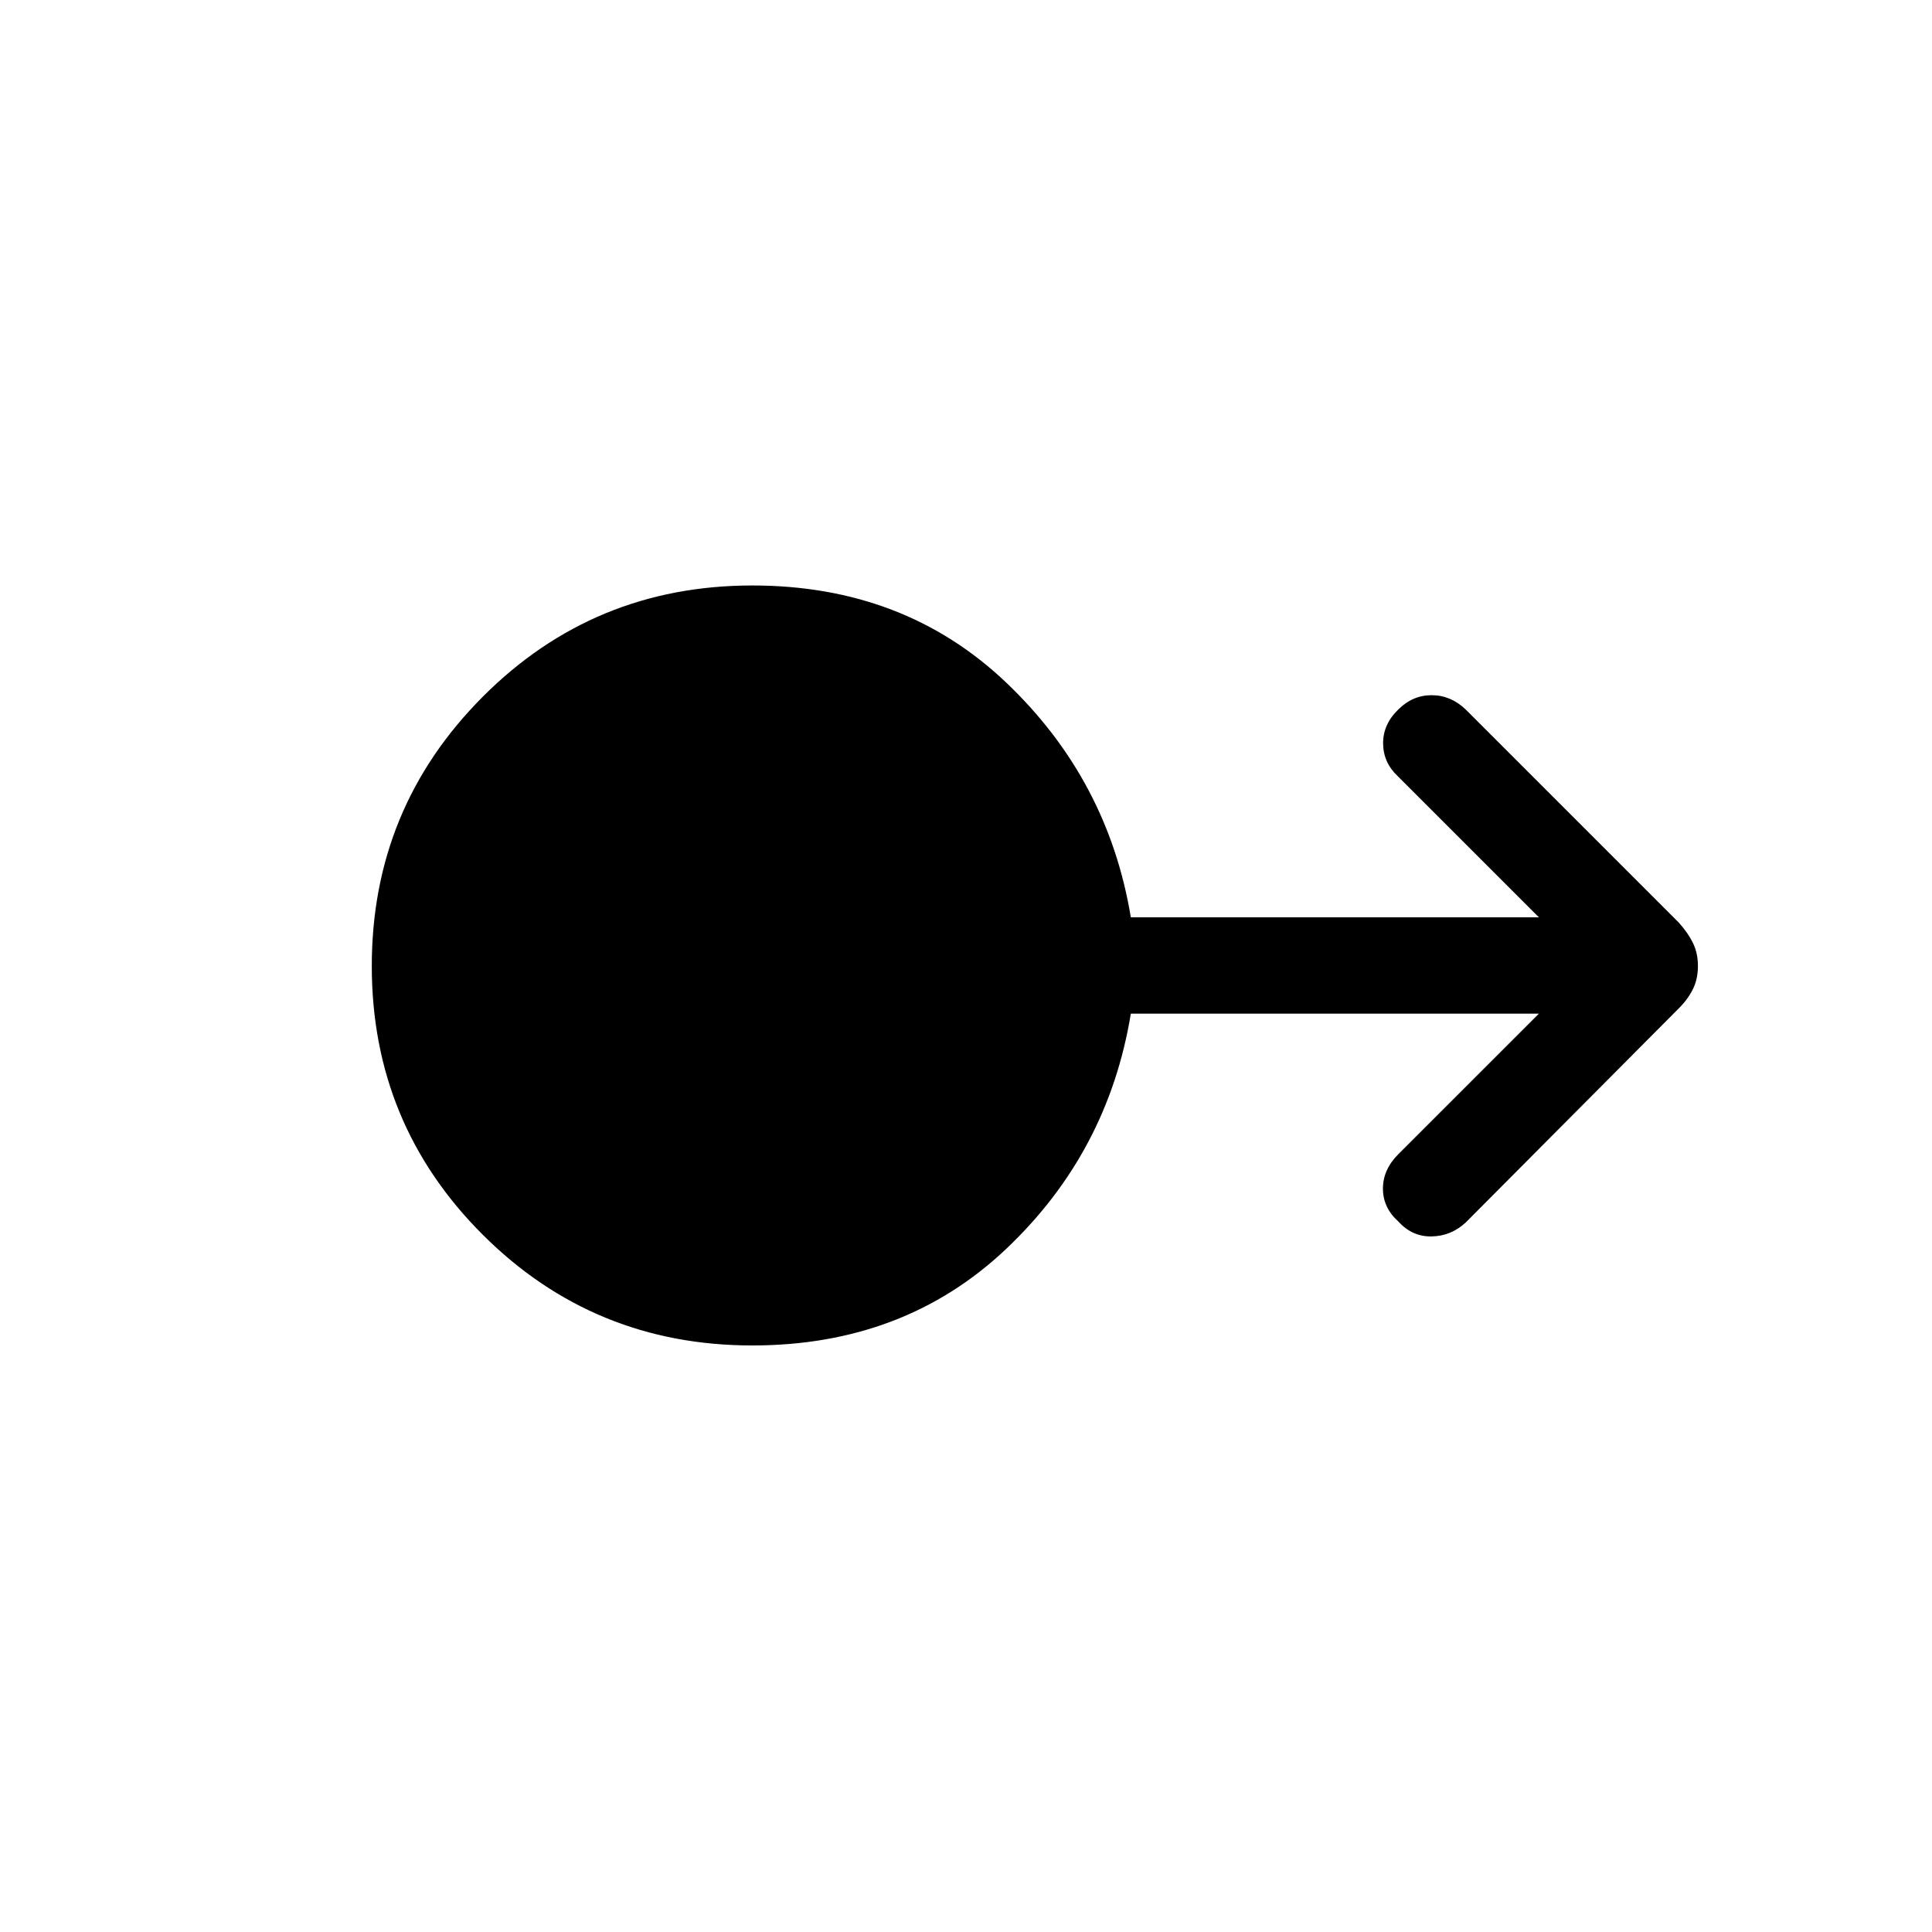 <svg xmlns="http://www.w3.org/2000/svg" height="40" viewBox="0 -960 960 960" width="40"><path d="M373.82-291.45q-78.82 0-133.95-55.03-55.13-55.03-55.13-133.52 0-78.49 55.13-133.78 55.13-55.3 133.95-55.3 75.42 0 126.1 48.2 50.67 48.2 61.98 116.68h202.76l-70.04-70.04q-7.26-6.73-7.36-16.29-.09-9.55 7.56-16.94 7.09-7.09 16.56-7.09 9.48 0 16.9 7.09l106 106q4.45 4.97 6.93 10 2.48 5.03 2.48 11.47t-2.48 11.47q-2.48 5.03-6.93 9.48l-105.97 106.5q-7.26 6.73-16.94 6.92-9.68.19-16.55-7.42-7.65-6.87-7.65-16.33 0-9.45 7.65-17.11l69.84-69.83H561.9q-11.31 69-61.98 116.93-50.68 47.94-126.1 47.94Z"/></svg>